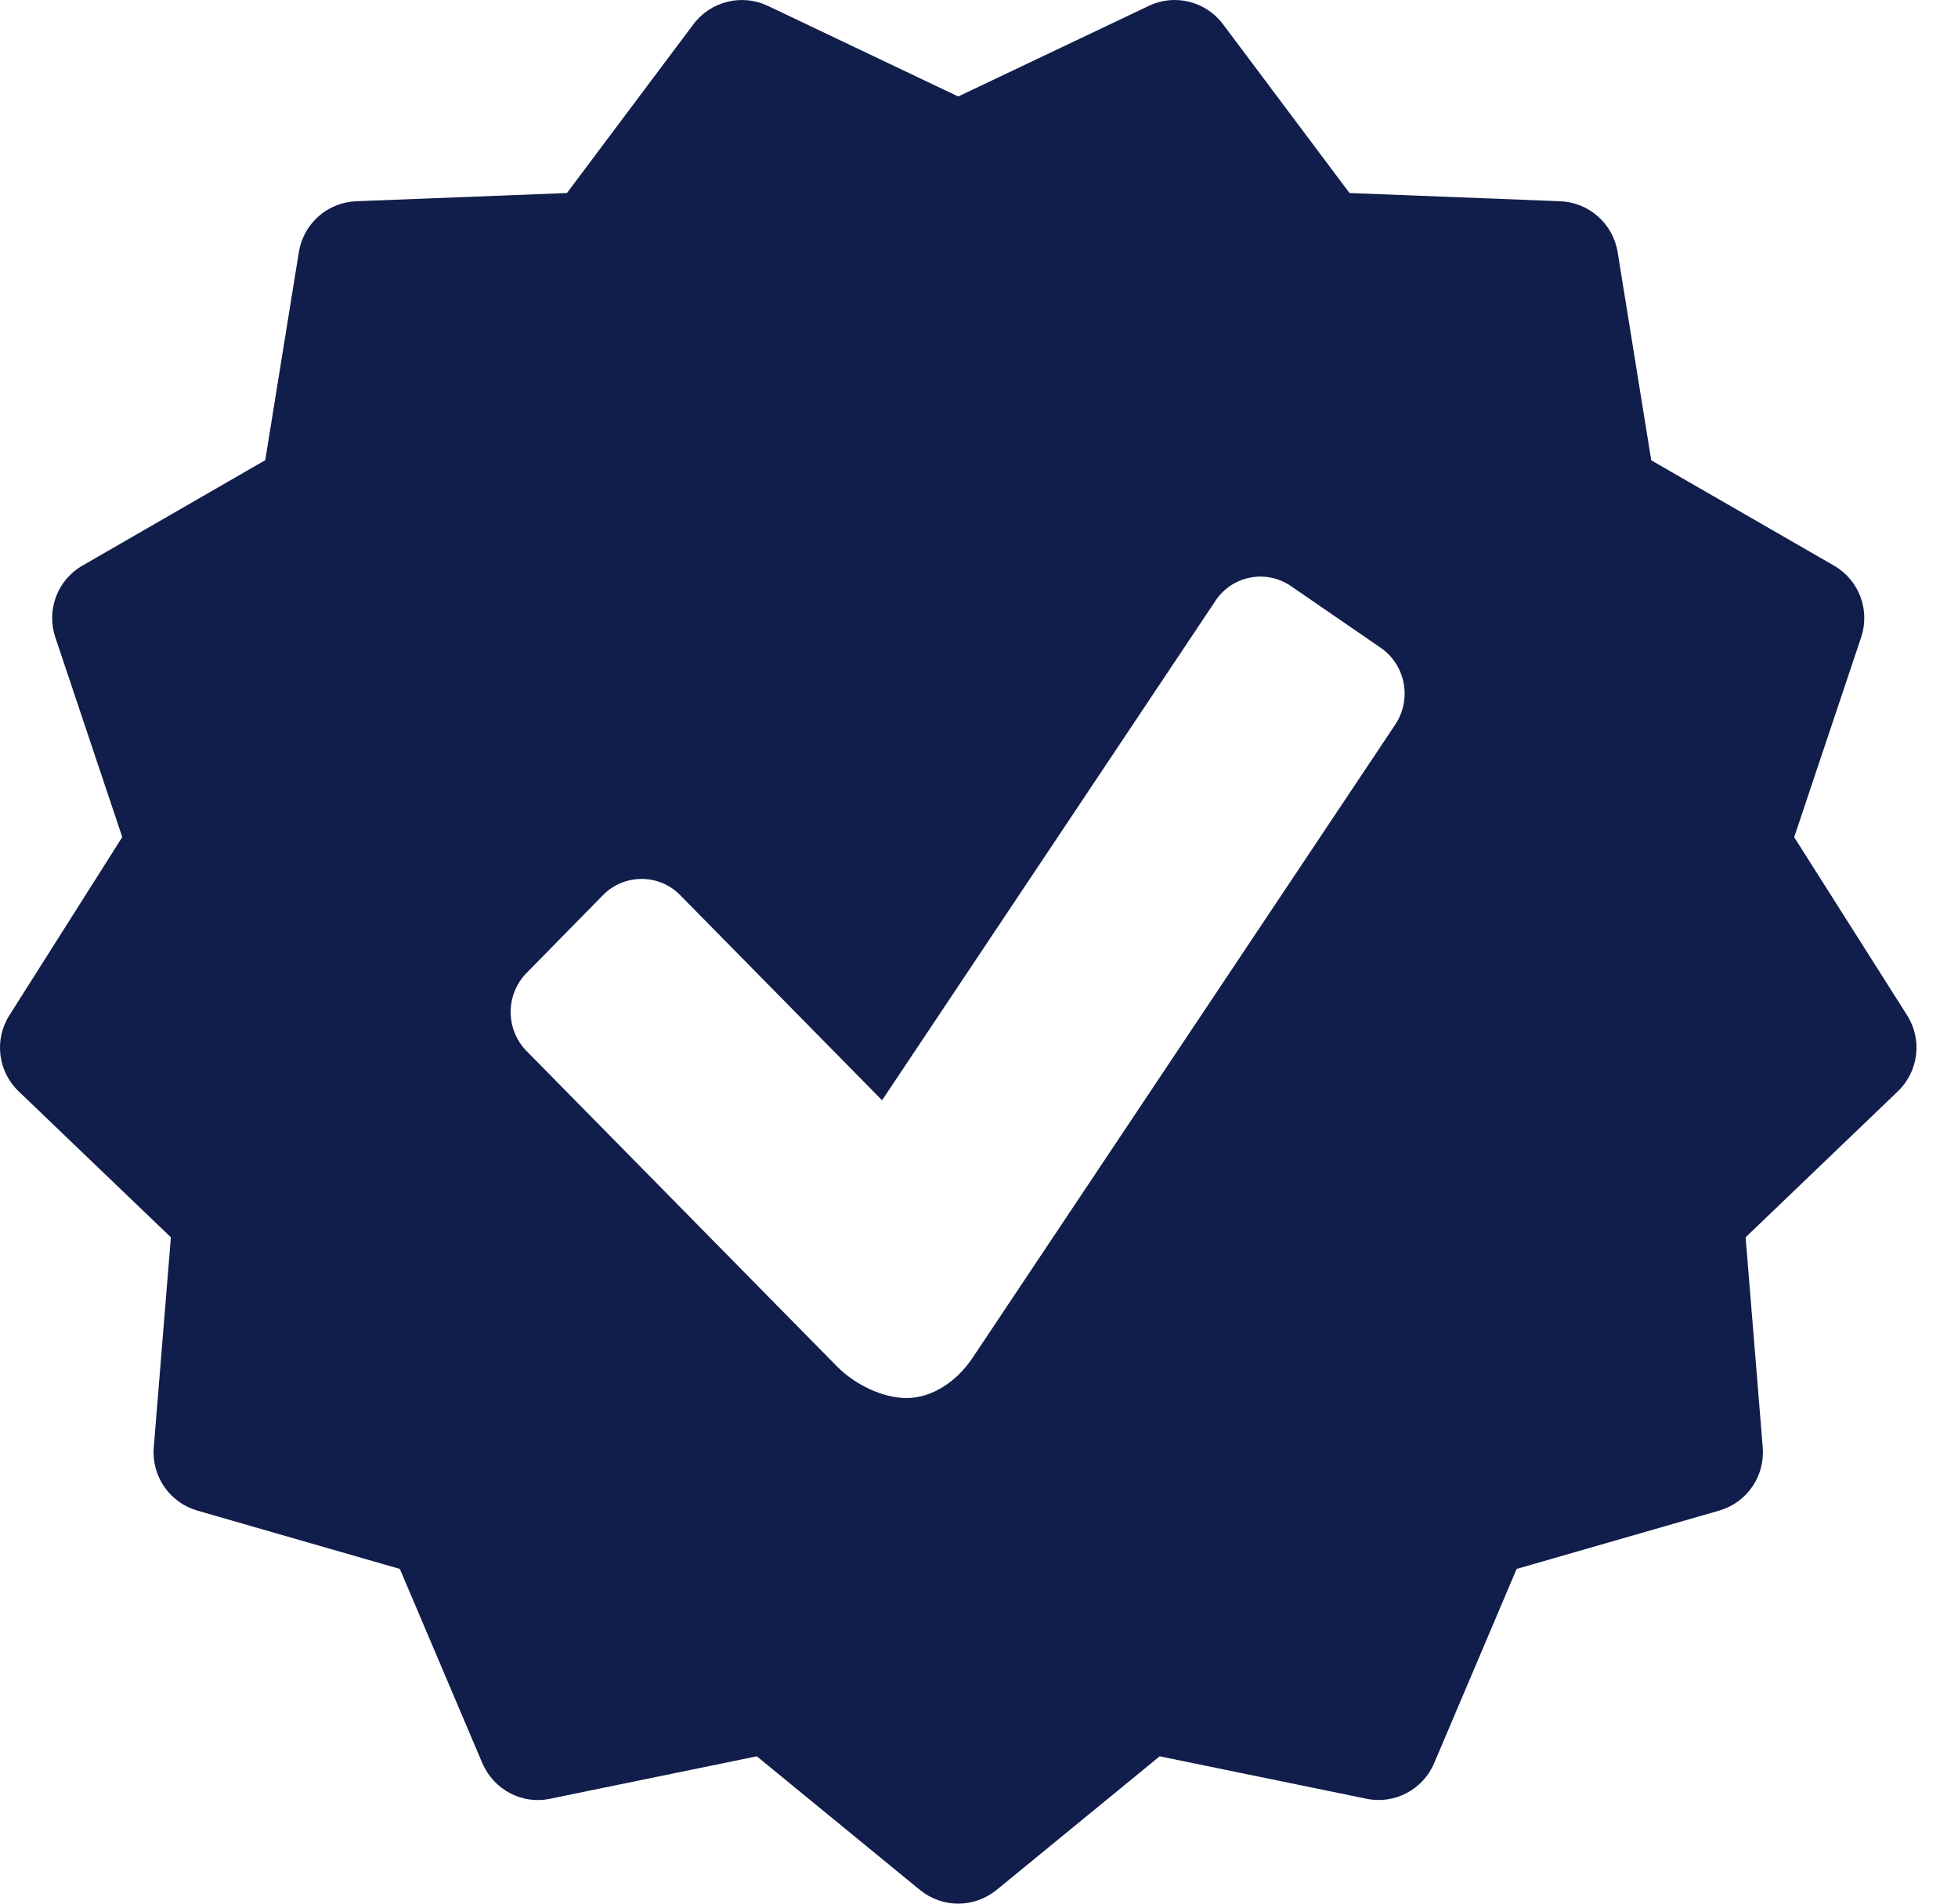 <svg width="36" height="35" viewBox="0 0 36 35" fill="none" xmlns="http://www.w3.org/2000/svg">
<path d="M35.065 18.668L32.988 15.392L34.22 11.715C34.387 11.214 34.179 10.663 33.721 10.4L30.36 8.463L29.742 4.634C29.656 4.112 29.216 3.722 28.688 3.7L24.812 3.549L22.486 0.445C22.169 0.021 21.594 -0.12 21.12 0.109L17.618 1.774L14.116 0.107C13.64 -0.118 13.068 0.022 12.75 0.445L10.424 3.549L6.548 3.7C6.021 3.721 5.58 4.111 5.495 4.633L4.877 8.461L1.516 10.399C1.058 10.661 0.849 11.212 1.016 11.714L2.248 15.391L0.172 18.668C-0.111 19.115 -0.039 19.699 0.343 20.065L3.142 22.749L2.827 26.613C2.785 27.142 3.119 27.625 3.626 27.773L7.352 28.846L8.868 32.416C9.076 32.901 9.597 33.183 10.114 33.071L13.915 32.291L16.914 34.748C17.118 34.914 17.368 35 17.618 35C17.869 35 18.117 34.914 18.323 34.748L21.322 32.291L25.123 33.071C25.639 33.18 26.163 32.903 26.369 32.416L27.885 28.846L31.611 27.773C32.118 27.626 32.452 27.142 32.41 26.613L32.095 22.749L34.894 20.065C35.275 19.699 35.348 19.115 35.065 18.668ZM25.654 13.321L17.873 24.978C17.579 25.413 17.123 25.704 16.671 25.704C16.22 25.704 15.715 25.451 15.394 25.128L9.681 19.324C9.292 18.928 9.292 18.285 9.681 17.889L11.091 16.453C11.481 16.062 12.114 16.062 12.501 16.453L16.218 20.229L22.349 11.044C22.657 10.581 23.282 10.463 23.736 10.776L25.389 11.912C25.844 12.227 25.962 12.86 25.654 13.321Z" fill="#111D4A"/>
</svg>
